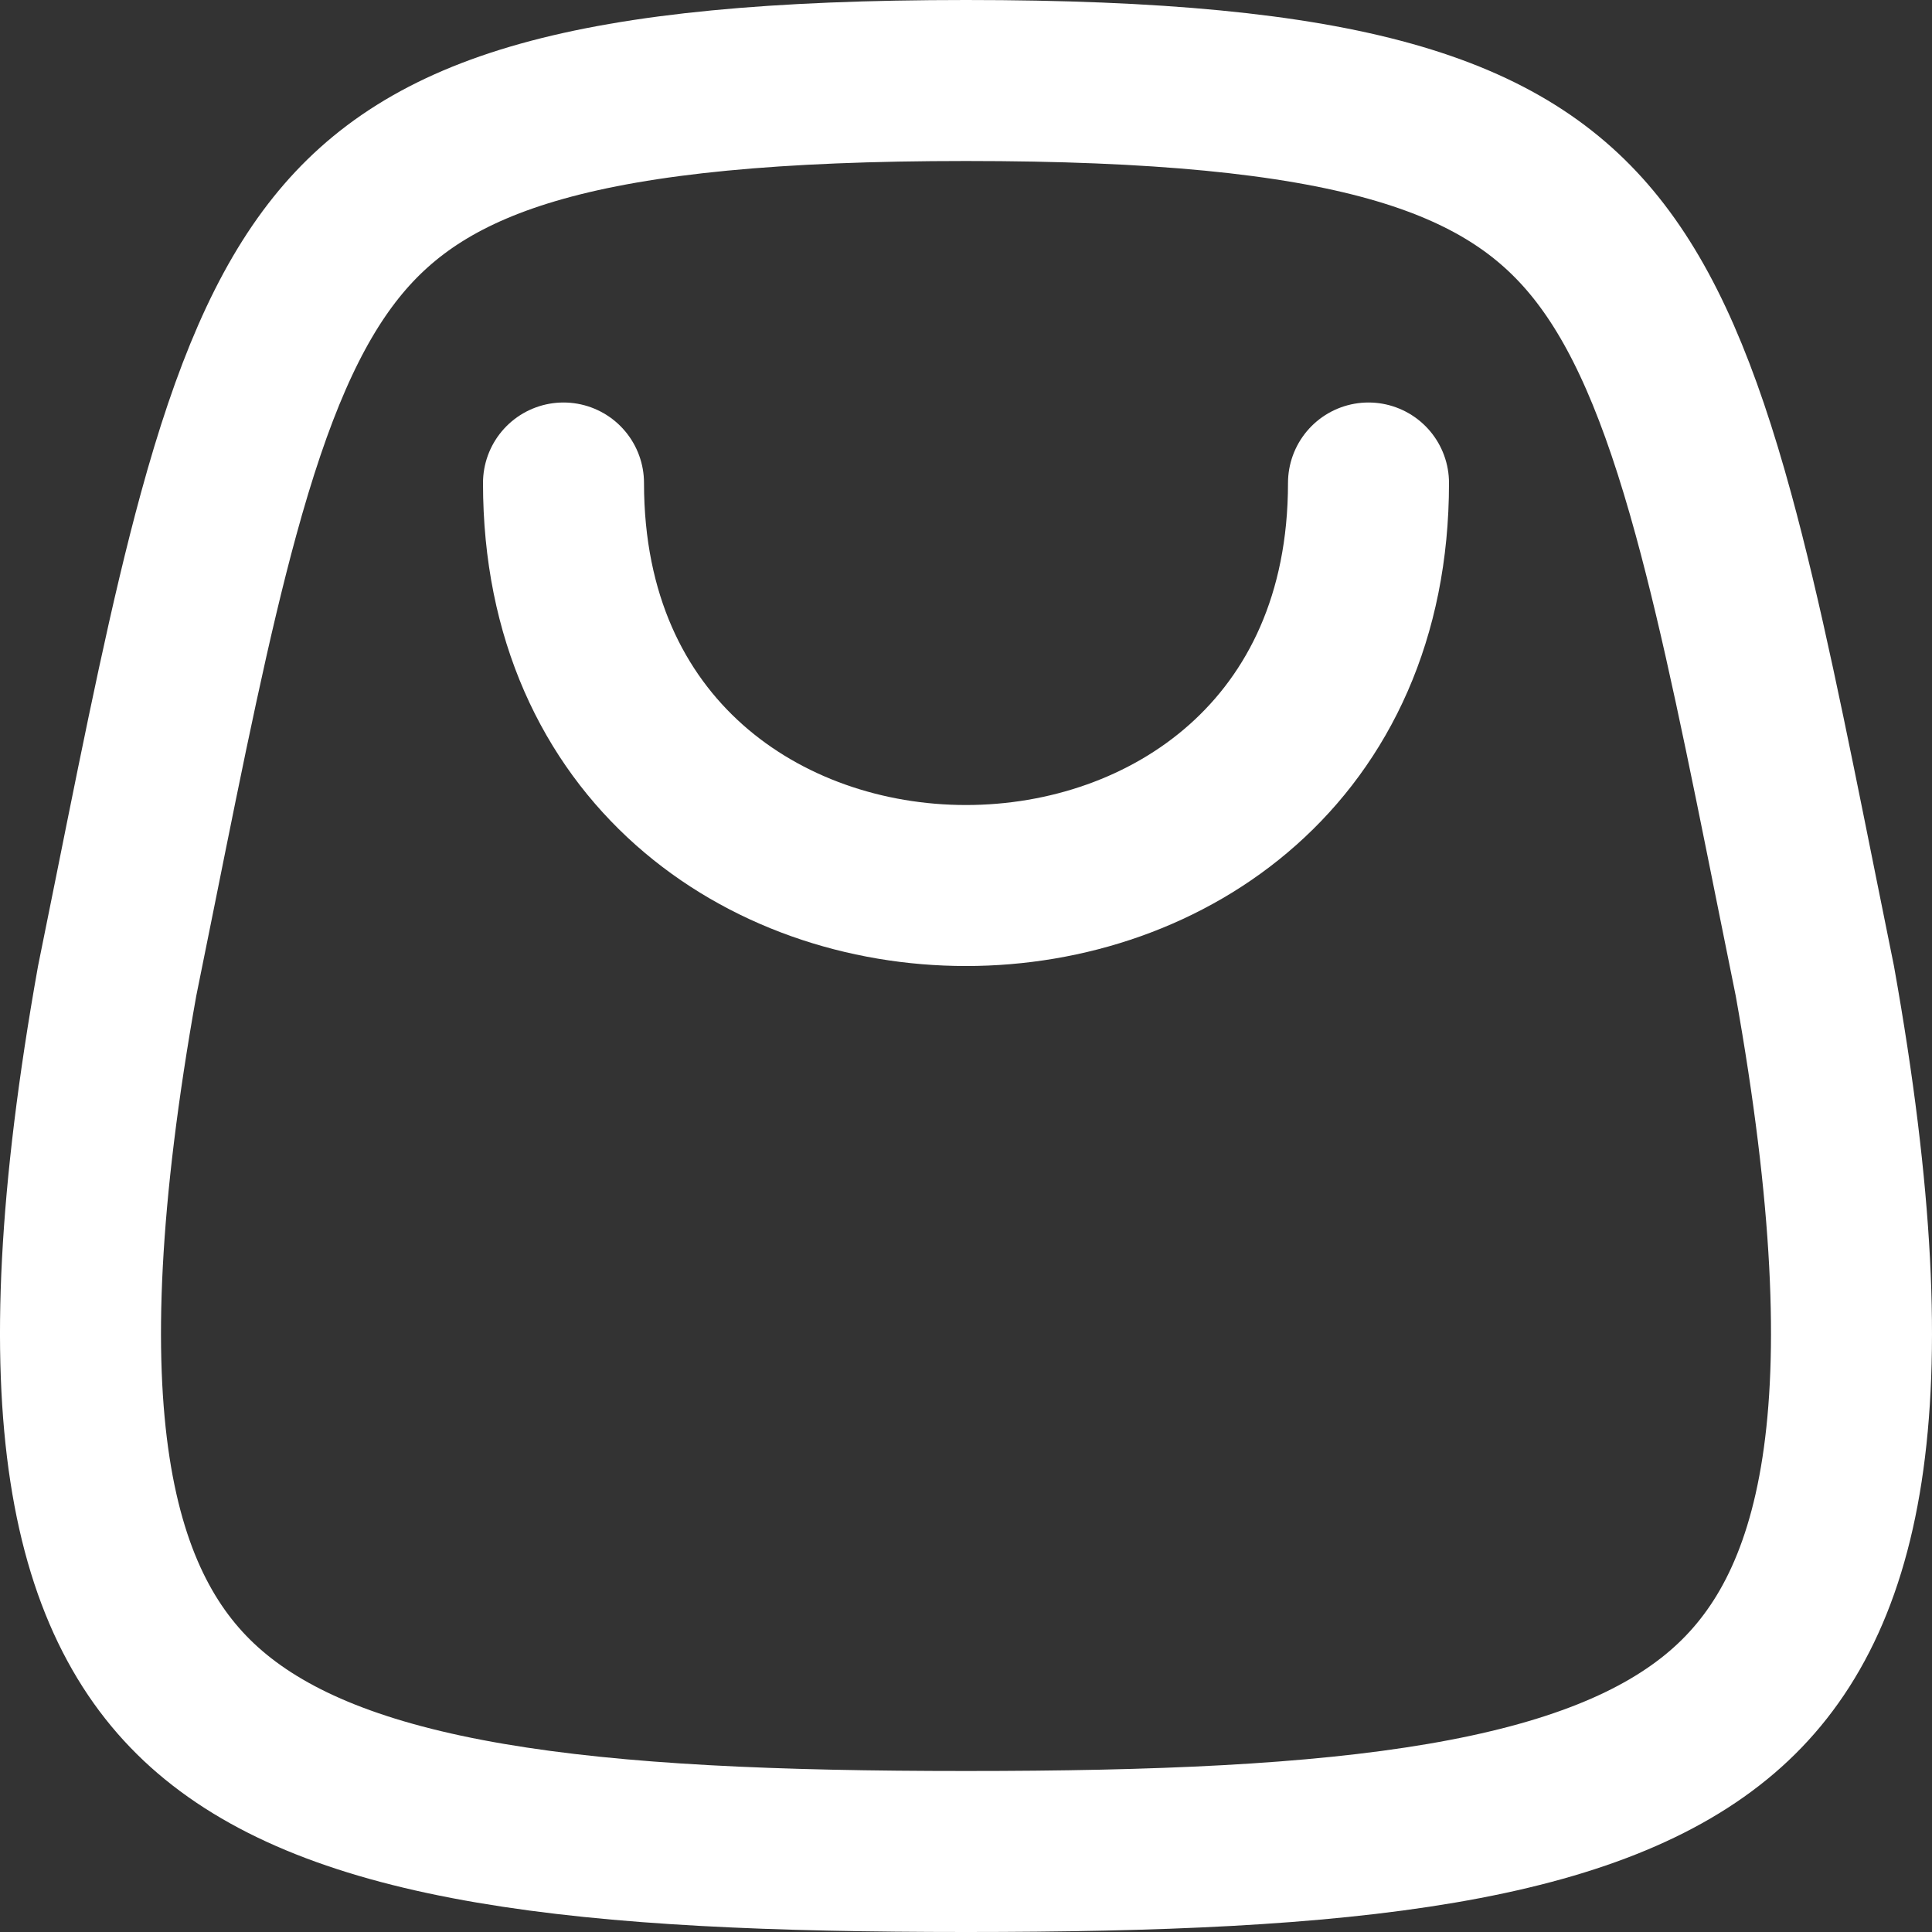 <svg width="15" height="15"  viewBox="0 0 24 24" fill="none" xmlns="http://www.w3.org/2000/svg">
<rect x="0" y="0" width="24" height="24" fill="#333333" stroke="none"/>
<path d="M7 6C7 12.667 17 12.667 17 6"  stroke="#fff" stroke-width="2" stroke-linecap="round" stroke-linejoin="round"/>
<path d="M1.677 11.087C1.606 11.441 1.532 11.808 1.455 12.187C0.5 17.534 1.126 19.998 2.607 21.267C3.38 21.93 4.503 22.378 6.092 22.649C7.68 22.92 9.636 23 12 23C14.364 23 16.32 22.92 17.908 22.649C19.497 22.378 20.62 21.93 21.393 21.267C22.874 19.998 23.5 17.534 22.545 12.187C22.468 11.808 22.394 11.441 22.323 11.087C21.946 9.21 21.637 7.675 21.286 6.392C20.869 4.867 20.422 3.821 19.823 3.073C18.689 1.658 16.747 1 12 1C7.253 1 5.311 1.658 4.177 3.073C3.578 3.821 3.131 4.867 2.714 6.392C2.363 7.675 2.054 9.21 1.677 11.087Z" stroke="#fff" stroke-width="2" stroke-linecap="round" stroke-linejoin="round"/>
</svg>
